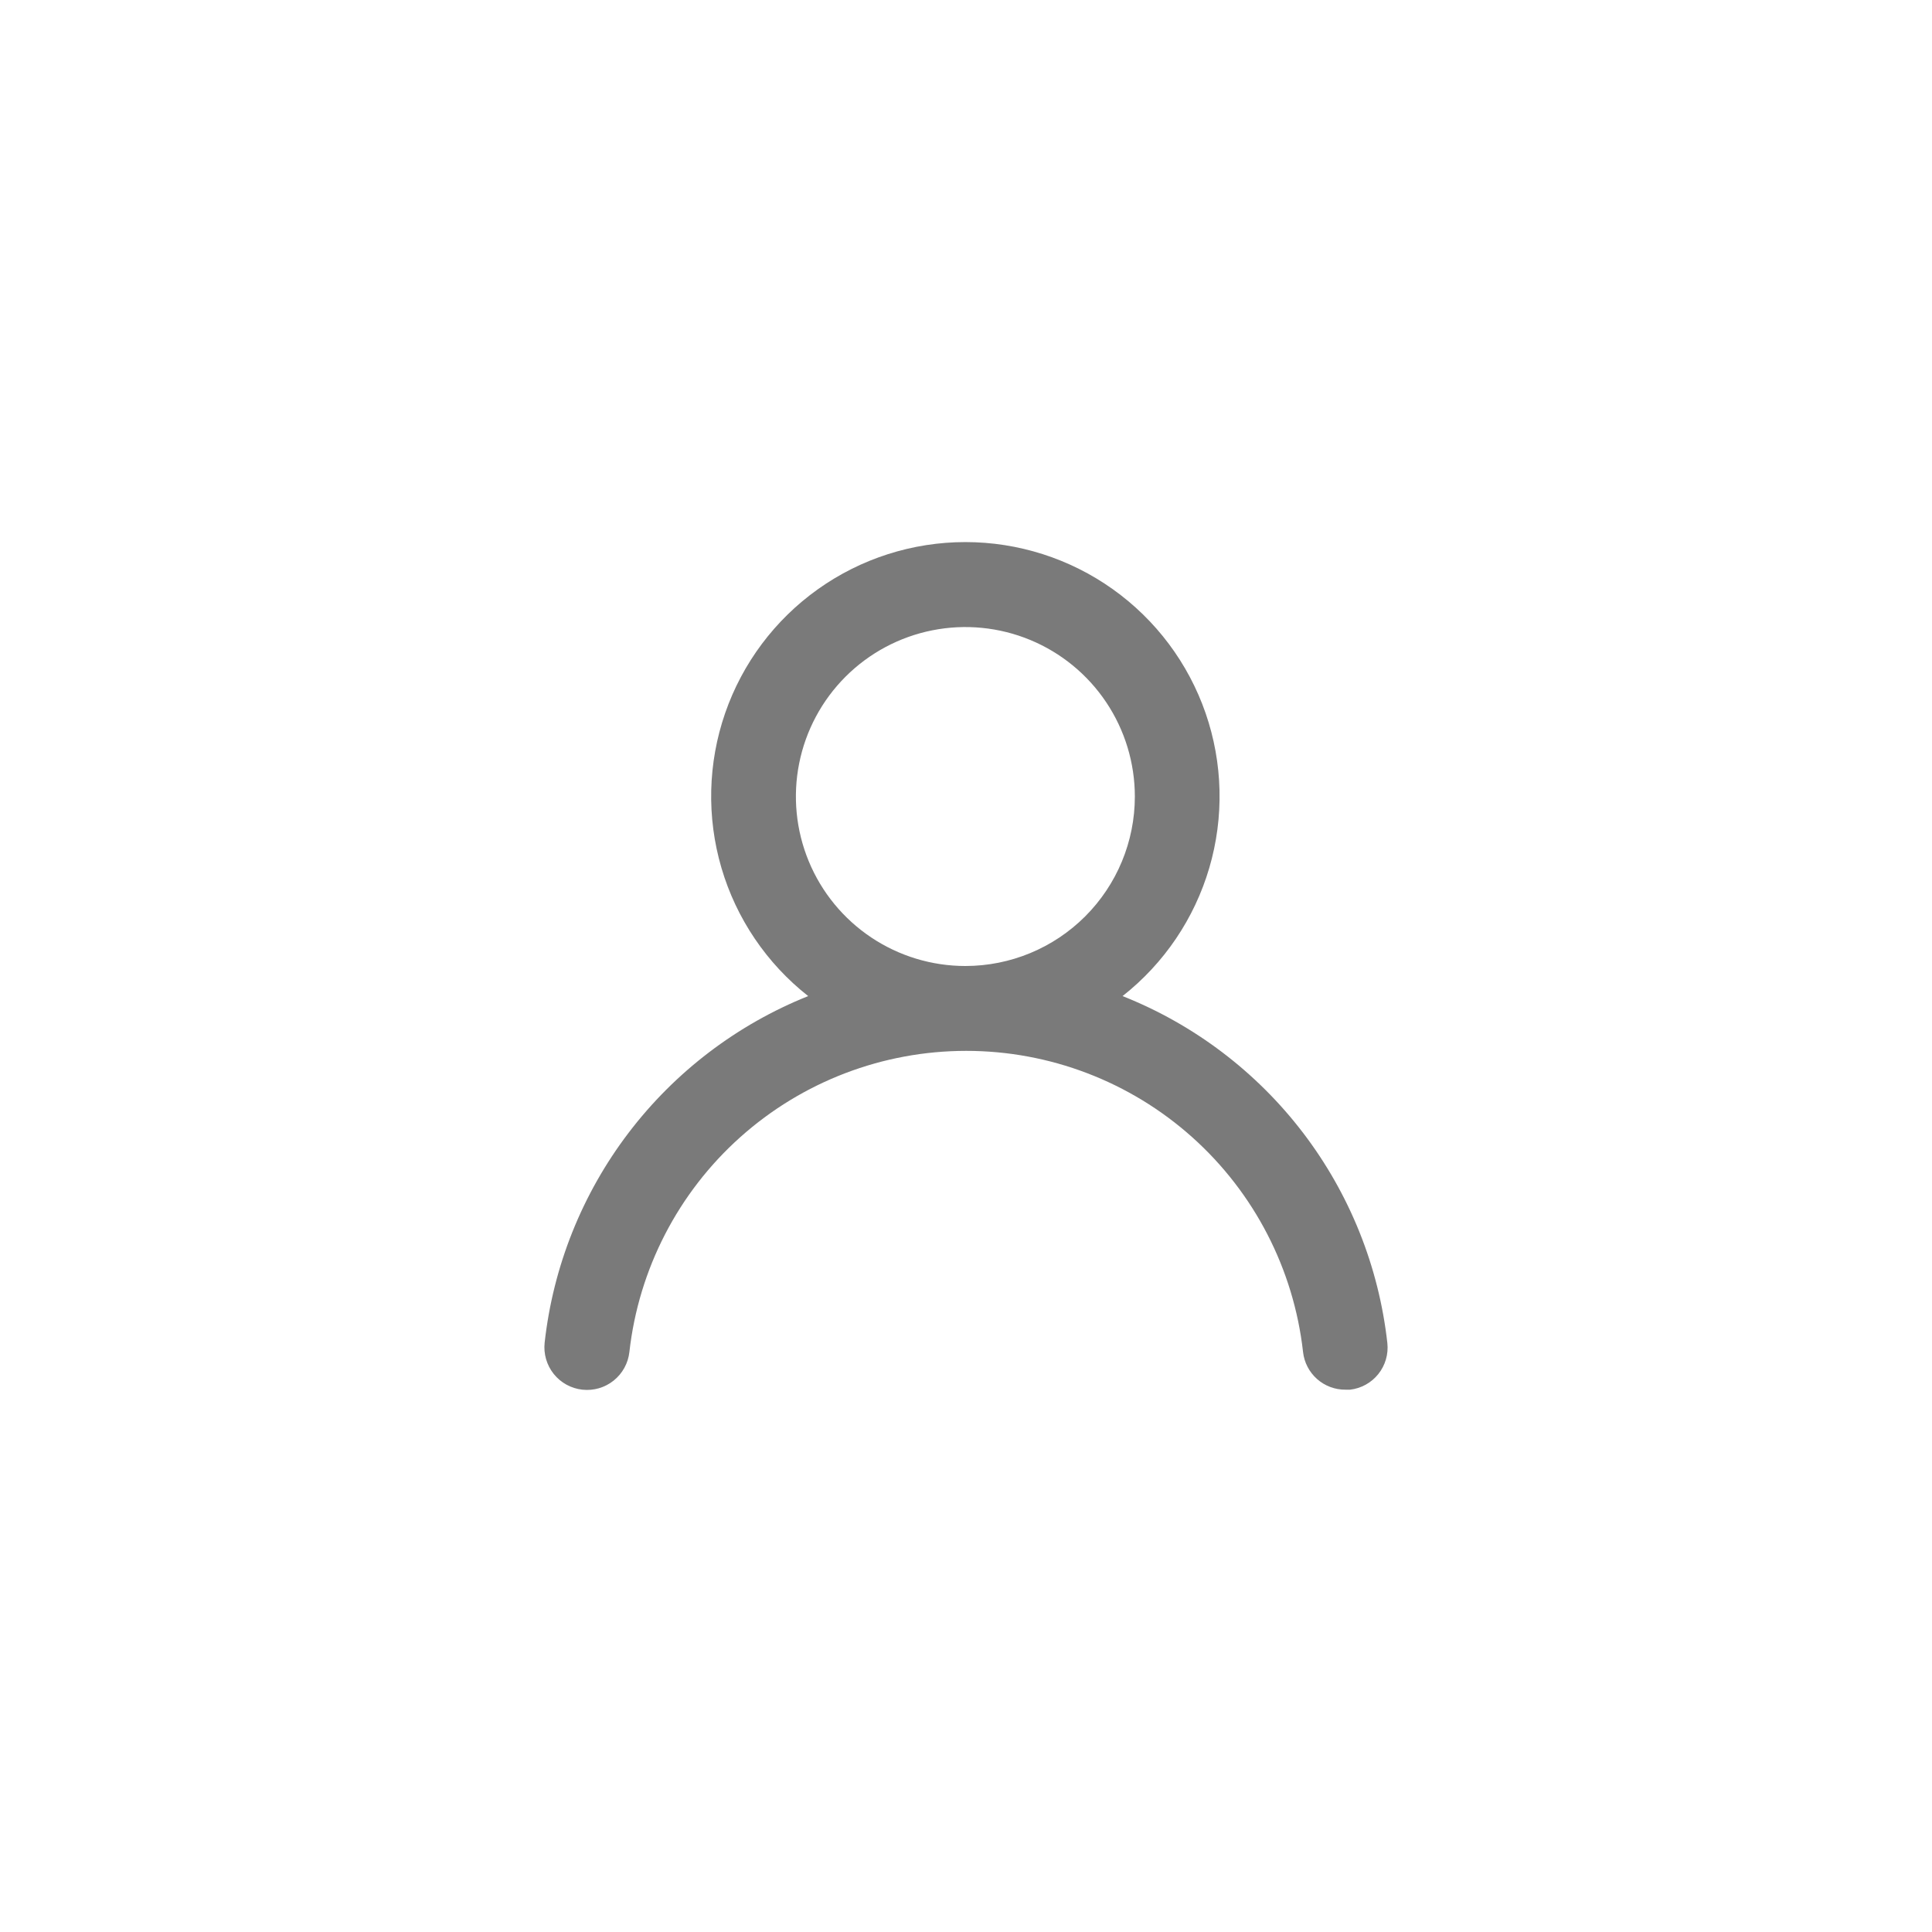 <svg width="152" height="152" viewBox="0 0 152 152" fill="none" xmlns="http://www.w3.org/2000/svg">
<path d="M88.317 78.367C91.585 75.796 93.97 72.27 95.141 68.28C96.312 64.29 96.21 60.034 94.85 56.105C93.489 52.176 90.938 48.768 87.55 46.356C84.163 43.944 80.108 42.648 75.95 42.648C71.792 42.648 67.737 43.944 64.35 46.356C60.963 48.768 58.411 52.176 57.051 56.105C55.691 60.034 55.589 64.29 56.759 68.28C57.93 72.27 60.316 75.796 63.584 78.367C57.984 80.61 53.098 84.331 49.447 89.133C45.795 93.935 43.515 99.638 42.85 105.633C42.802 106.071 42.841 106.514 42.964 106.937C43.087 107.36 43.292 107.754 43.567 108.098C44.124 108.792 44.933 109.236 45.817 109.333C46.701 109.431 47.587 109.173 48.281 108.616C48.975 108.06 49.42 107.251 49.517 106.367C50.249 99.851 53.356 93.833 58.244 89.463C63.133 85.093 69.46 82.677 76.017 82.677C82.574 82.677 88.901 85.093 93.79 89.463C98.678 93.833 101.785 99.851 102.517 106.367C102.607 107.186 102.998 107.942 103.614 108.49C104.229 109.038 105.026 109.338 105.85 109.333H106.217C107.091 109.233 107.889 108.791 108.439 108.104C108.988 107.417 109.244 106.541 109.15 105.667C108.482 99.654 106.19 93.937 102.52 89.127C98.85 84.318 93.94 80.598 88.317 78.367ZM75.95 76C73.313 76 70.735 75.218 68.543 73.753C66.35 72.288 64.641 70.206 63.632 67.769C62.623 65.333 62.359 62.652 62.873 60.066C63.388 57.479 64.657 55.103 66.522 53.239C68.387 51.374 70.763 50.104 73.349 49.59C75.935 49.075 78.616 49.339 81.053 50.348C83.489 51.358 85.571 53.066 87.036 55.259C88.501 57.452 89.284 60.03 89.284 62.667C89.284 66.203 87.879 69.594 85.378 72.095C82.878 74.595 79.486 76 75.95 76Z" fill="#7A7A7A"/>
</svg>
